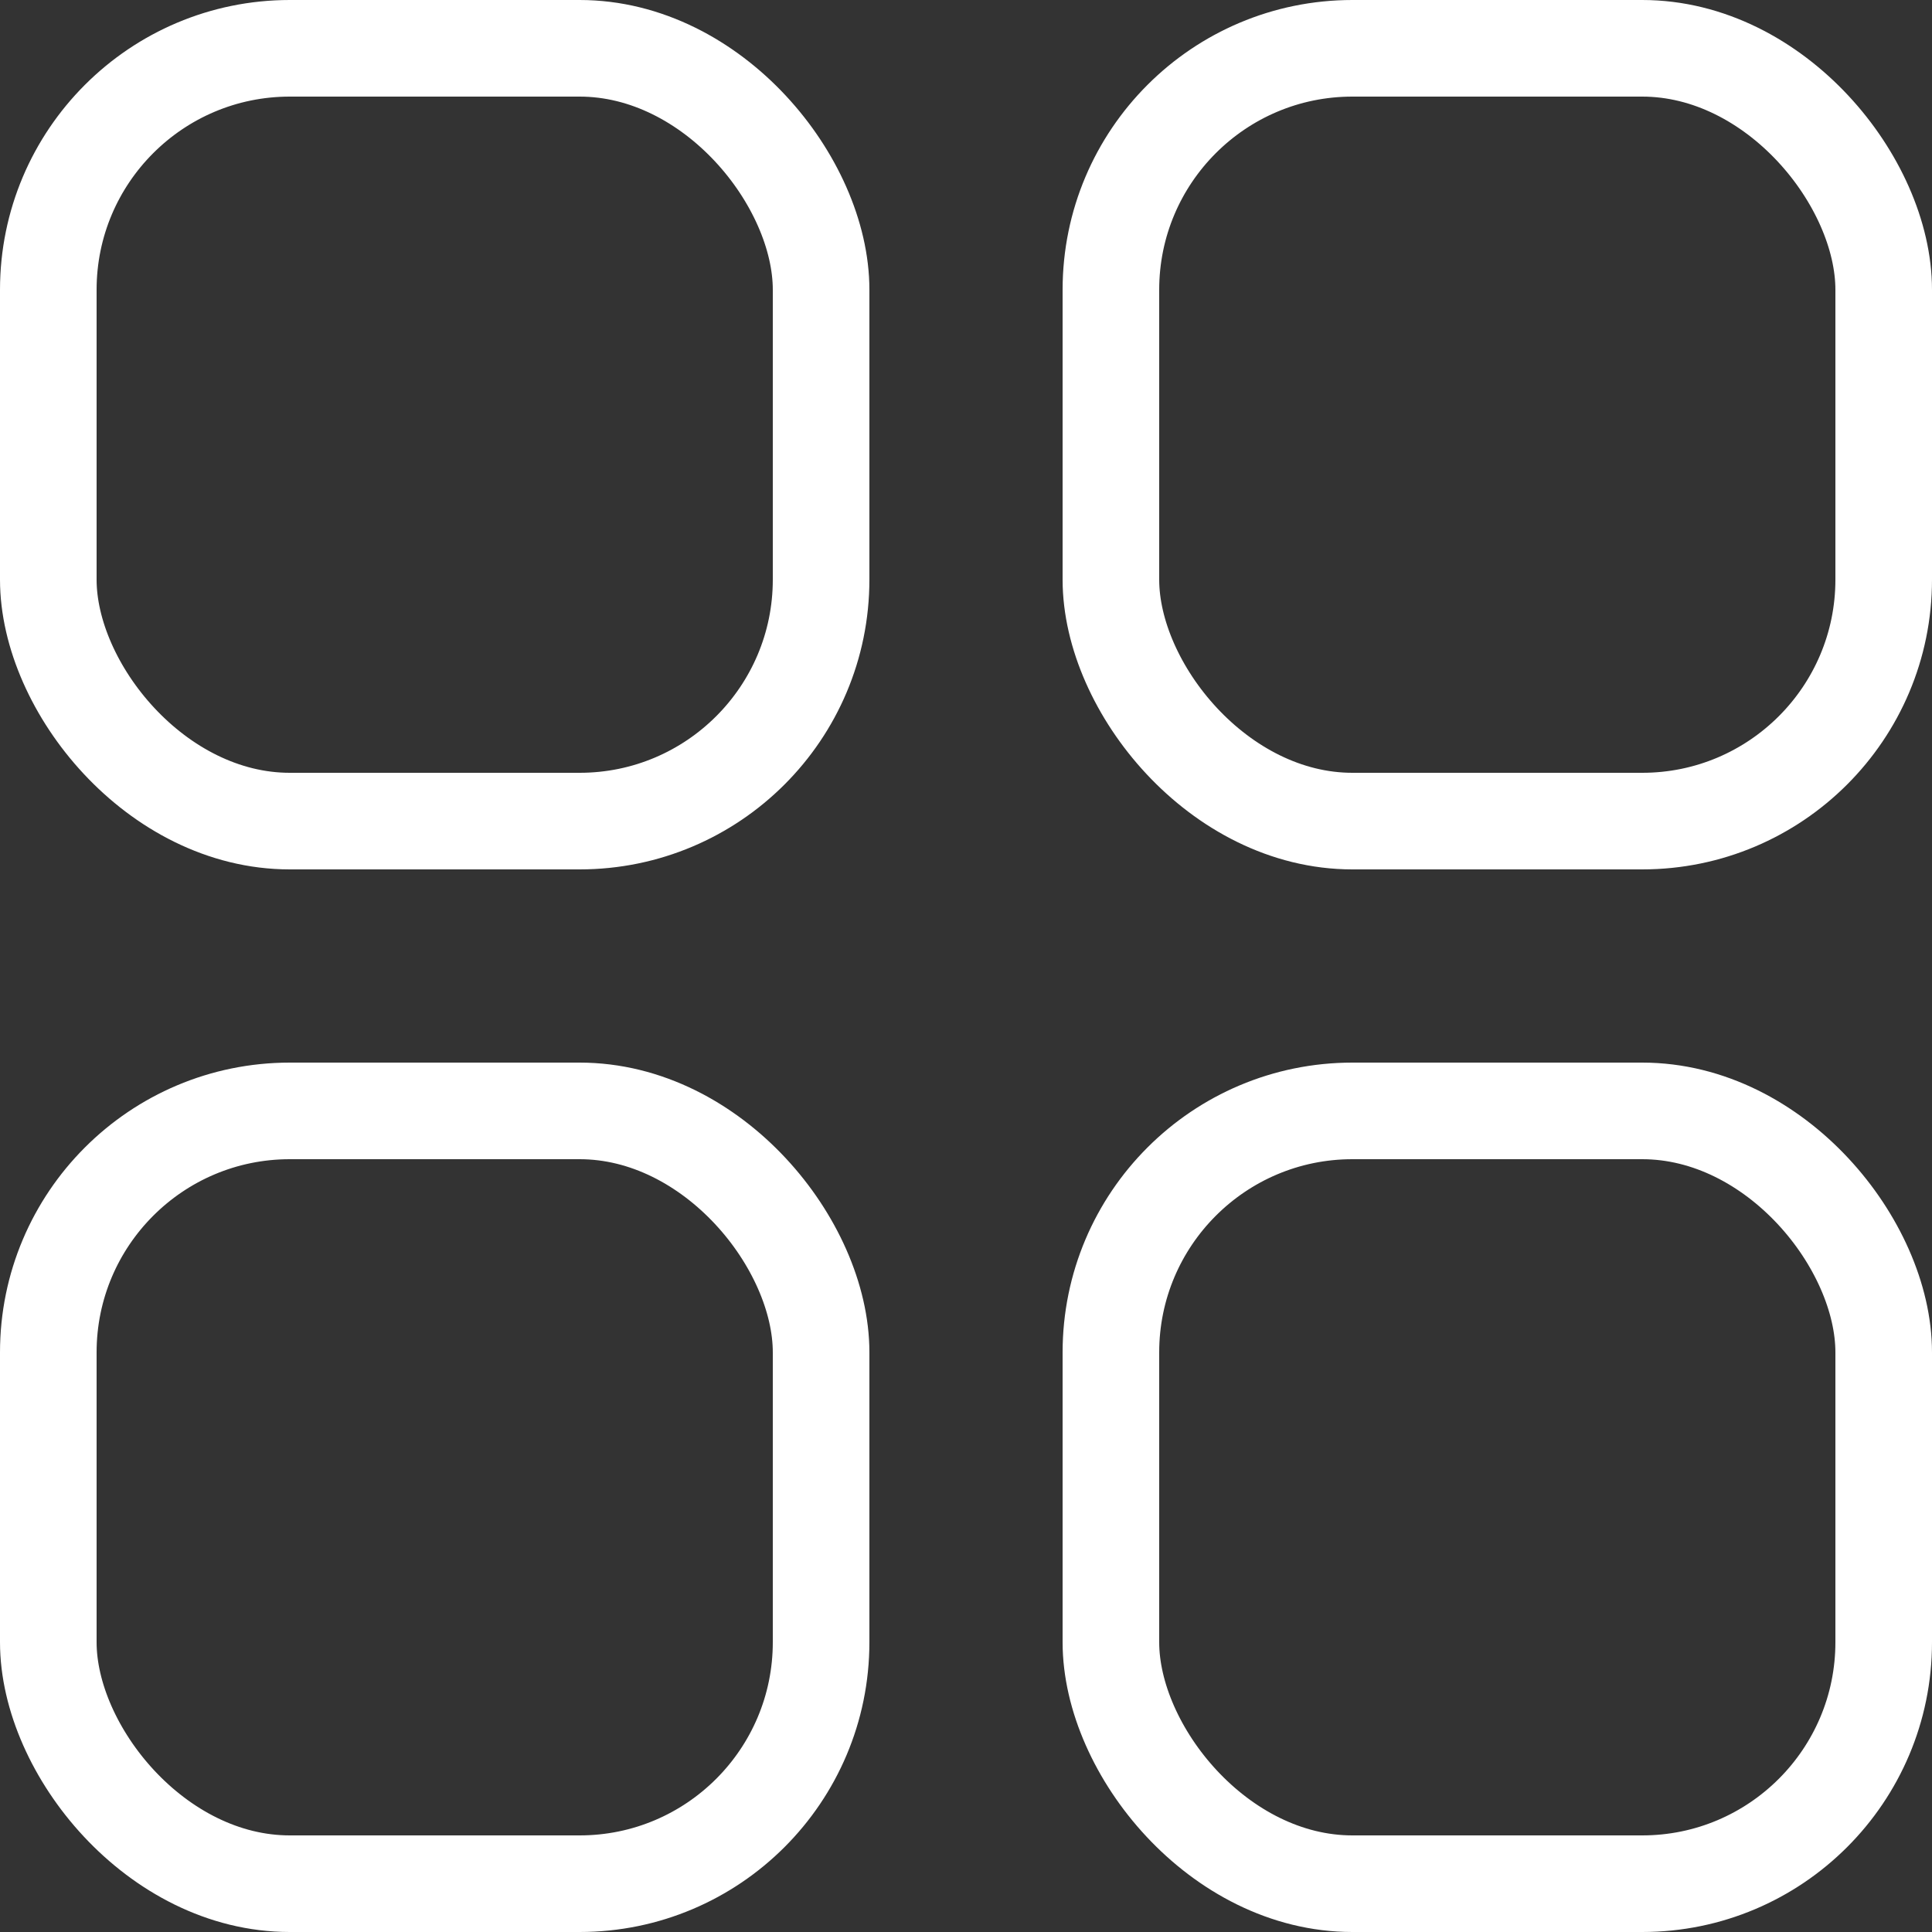 <svg width="20" height="20" viewBox="0 0 20 20" fill="none" xmlns="http://www.w3.org/2000/svg">
<rect x="0" y="0" width="20" height="20" fill="#333333" stroke="none"/>
<rect x="0.5" y="0.5" width="8" height="8" rx="2.5" stroke="white"/>
<rect x="11.5" y="0.5" width="8" height="8" rx="2.5" stroke="white"/>
<rect x="0.5" y="11.5" width="8" height="8" rx="2.5" stroke="white"/>
<rect x="11.5" y="11.5" width="8" height="8" rx="2.5" stroke="white"/>
</svg>
